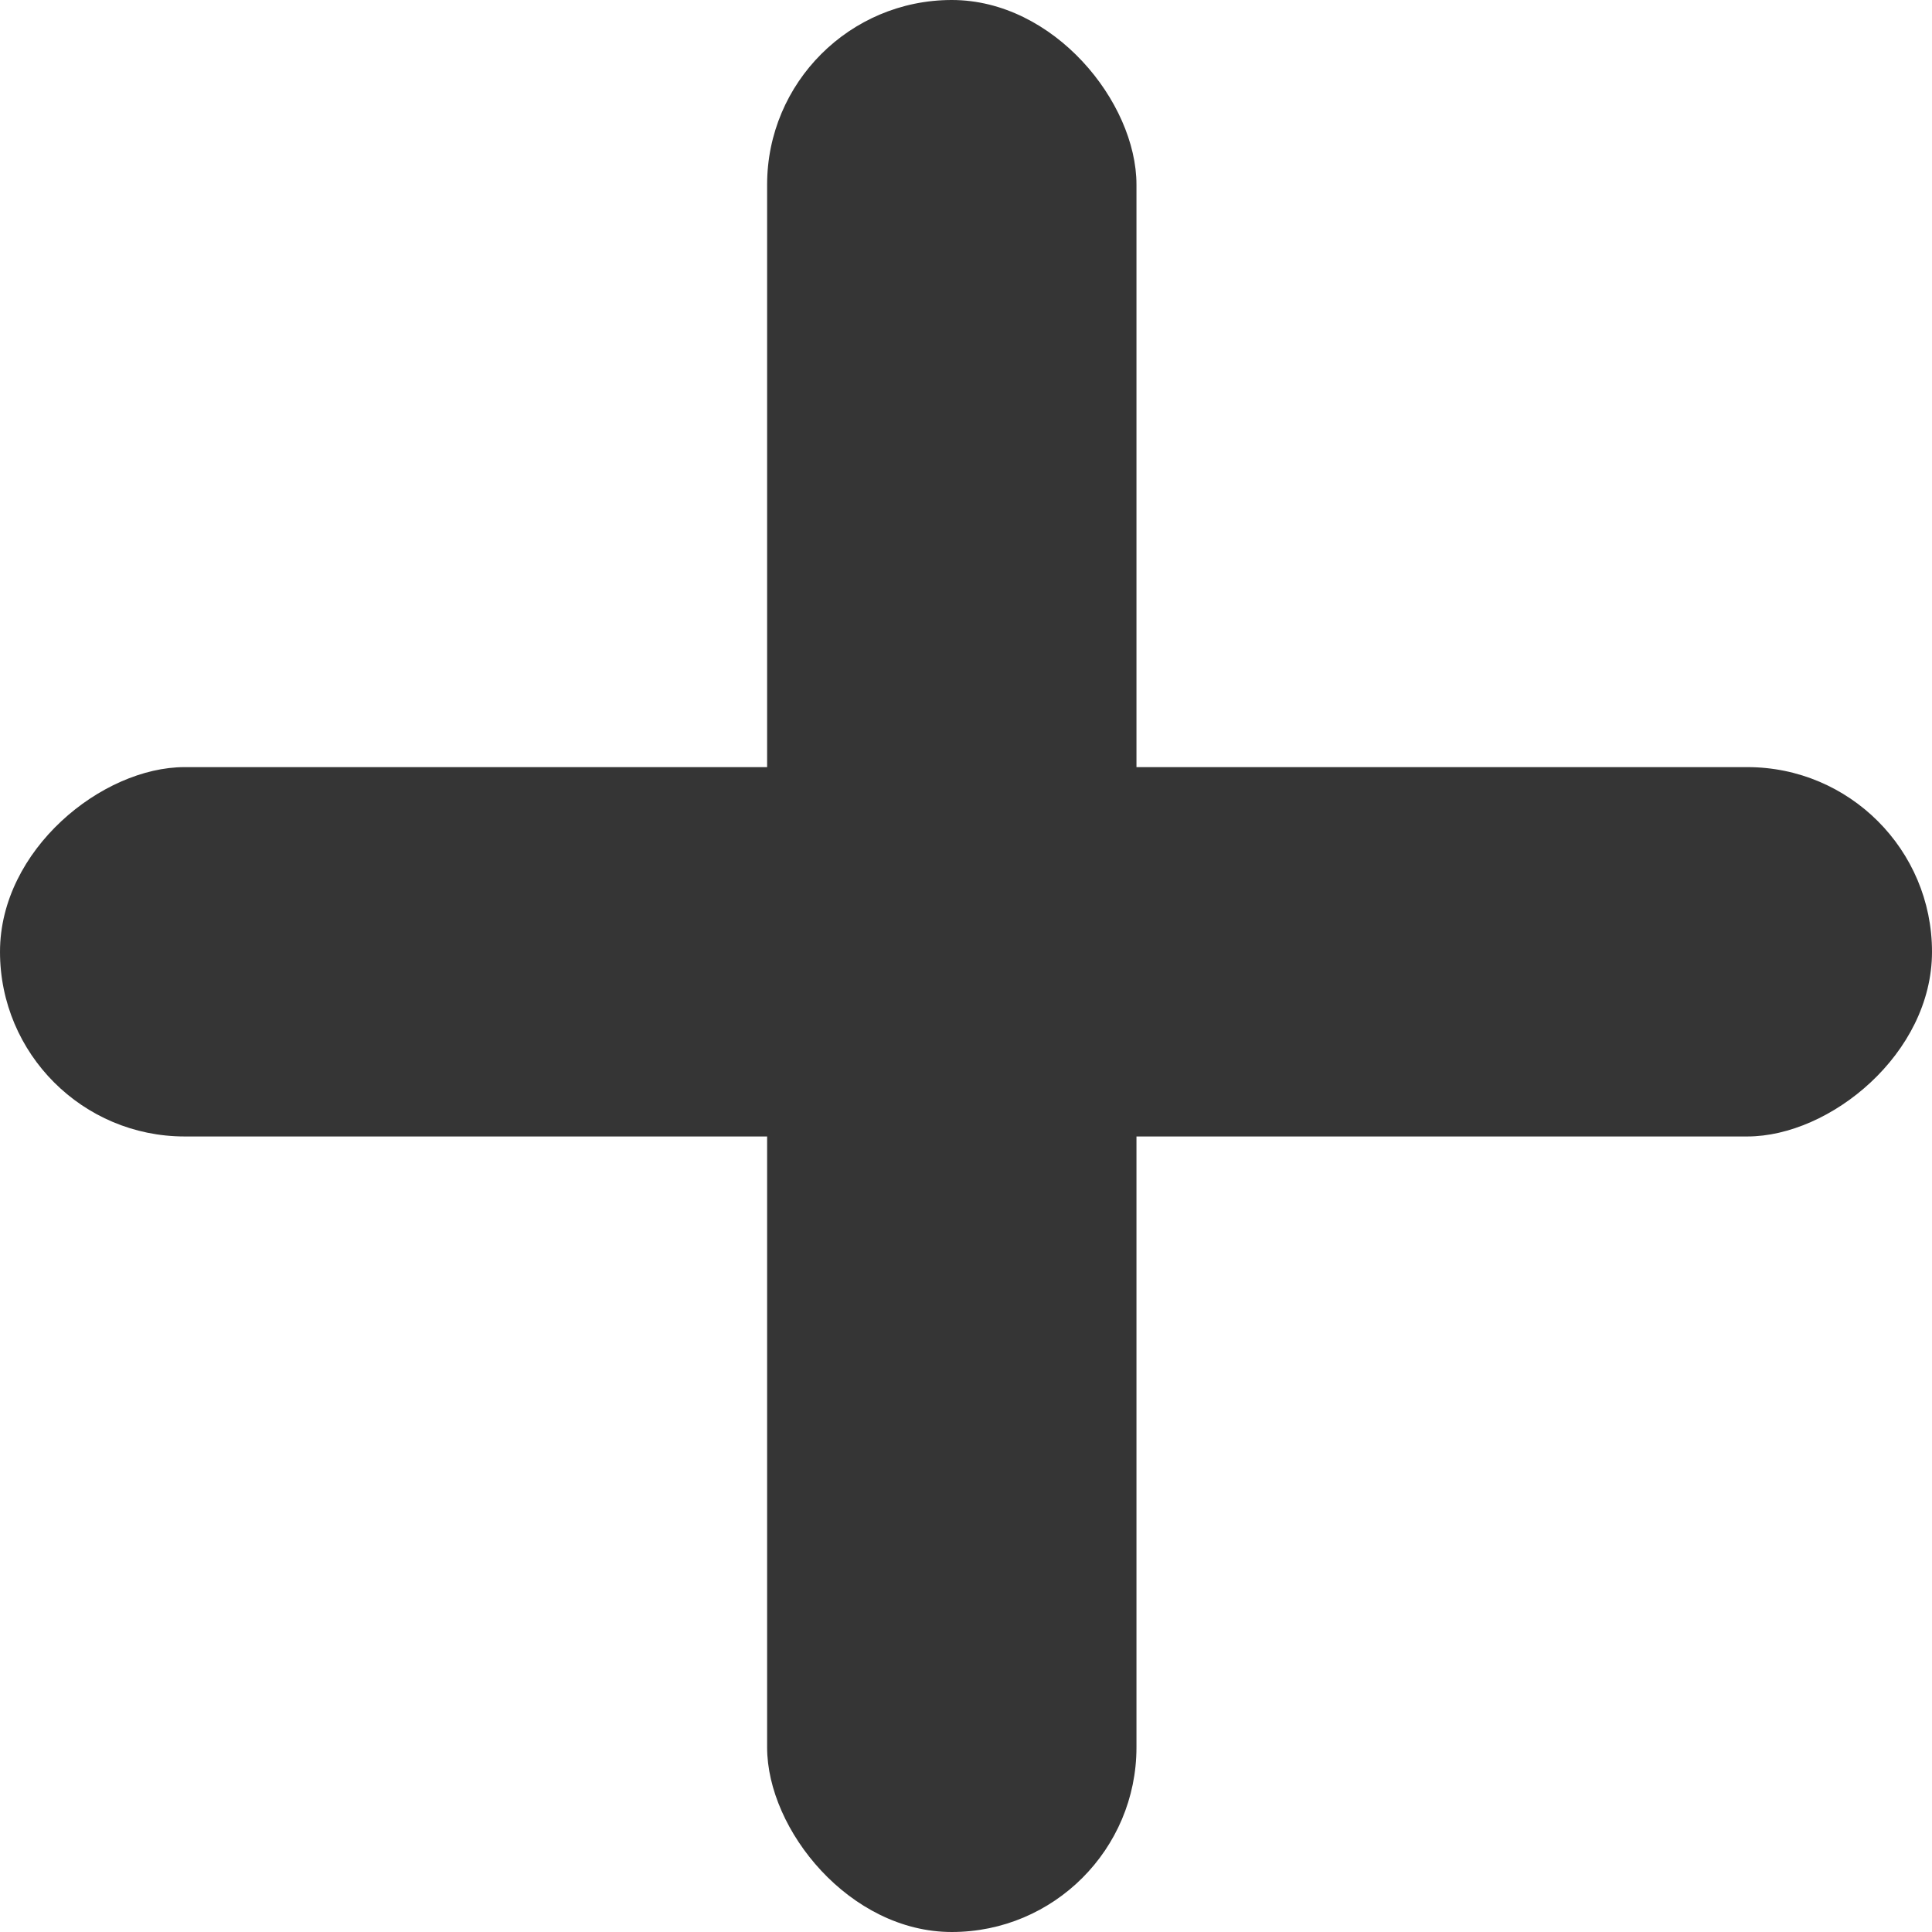 <svg width="68" height="68" viewBox="0 0 68 68" fill="none" xmlns="http://www.w3.org/2000/svg">
<rect x="27" width="13" height="68" rx="6.5" fill="#353535"/>
<rect x="68" y="27" width="13" height="68" rx="6.5" transform="rotate(90 68 27)" fill="#353535"/>
</svg>
